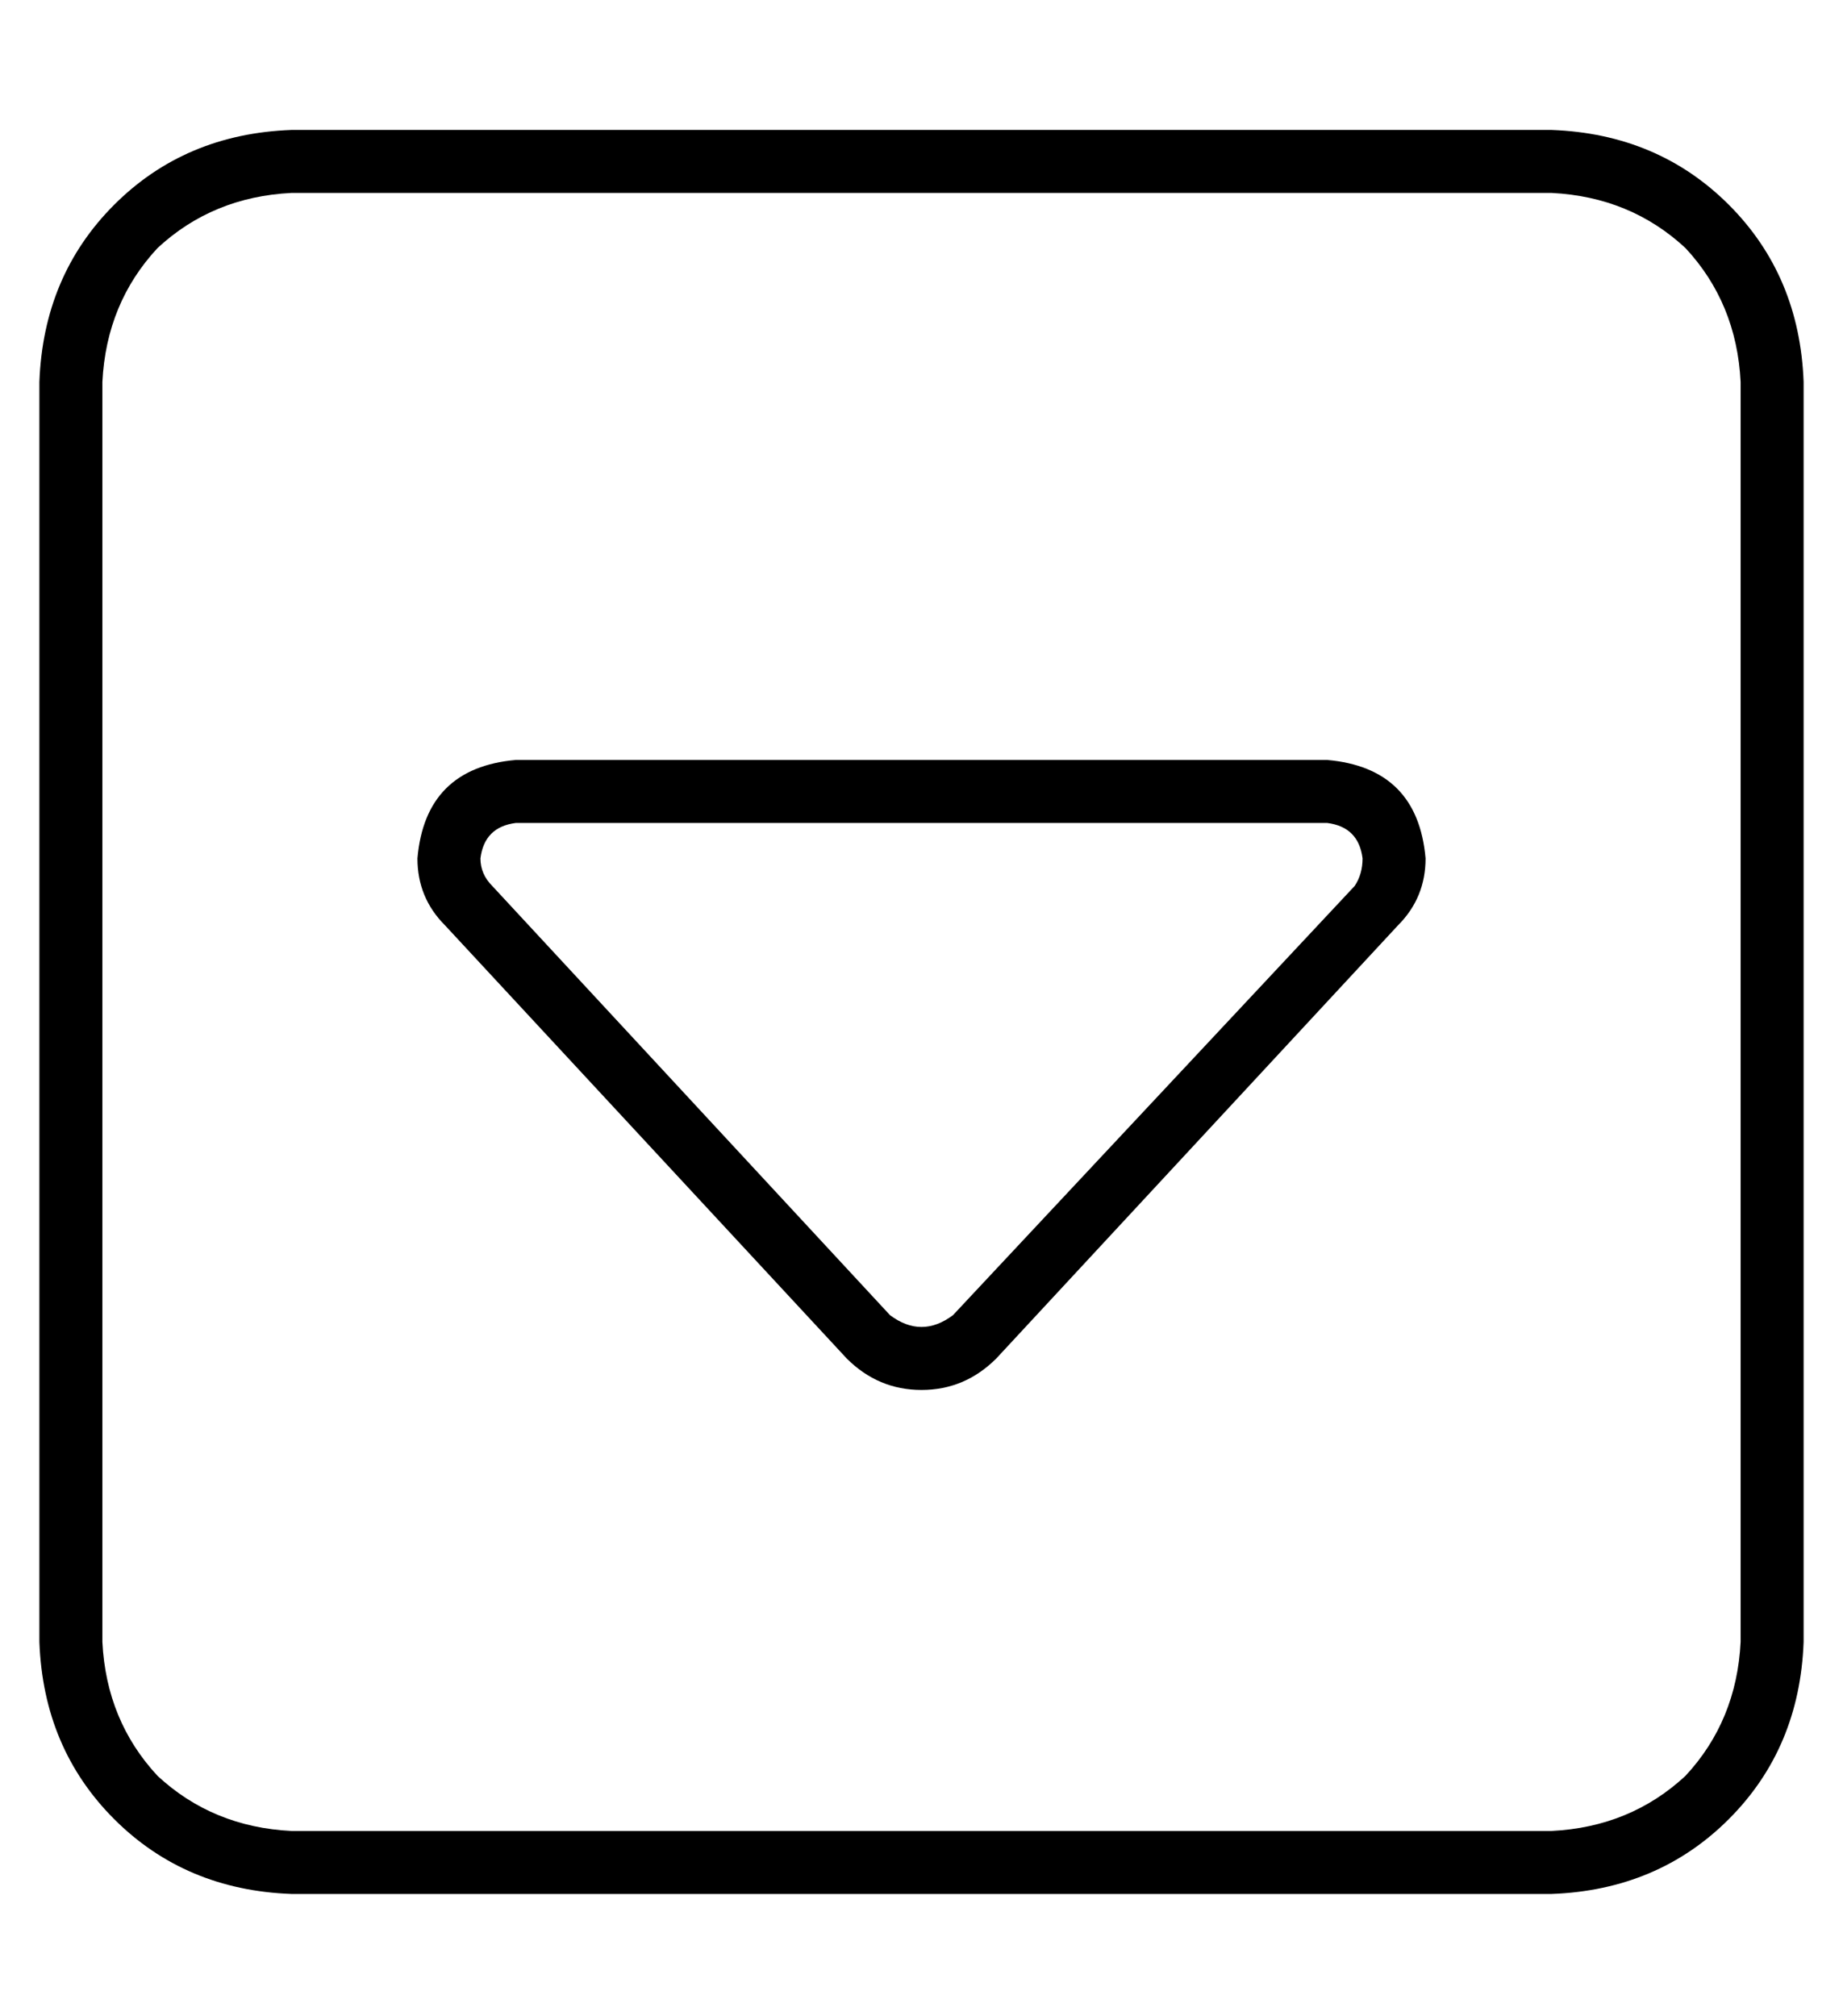 <?xml version="1.0" standalone="no"?>
<!DOCTYPE svg PUBLIC "-//W3C//DTD SVG 1.1//EN" "http://www.w3.org/Graphics/SVG/1.1/DTD/svg11.dtd" >
<svg xmlns="http://www.w3.org/2000/svg" xmlns:xlink="http://www.w3.org/1999/xlink" version="1.1" viewBox="-10 -40 468 512">
   <path fill="currentColor"
d="M64 425q-20 -1 -34 -14v0v0q-13 -14 -14 -34v-320v0q1 -20 14 -34q14 -13 34 -14h320v0q20 1 34 14q13 14 14 34v320v0q-1 20 -14 34q-14 13 -34 14h-320v0zM0 377q1 27 19 45v0v0q18 18 45 19h320v0q27 -1 45 -19t19 -45v-320v0q-1 -27 -19 -45t-45 -19h-320v0
q-27 1 -45 19t-19 45v320v0zM224 313q11 0 19 -8l102 -110v0q7 -7 7 -17q-2 -23 -25 -25h-206v0q-23 2 -25 25q0 10 7 17l102 110v0q8 8 19 8v0zM121 169h206h-206h206q8 1 9 9q0 4 -2 7l-102 109v0q-4 3 -8 3t-8 -3l-101 -109v0q-3 -3 -3 -7q1 -8 9 -9v0z" />
</svg>
